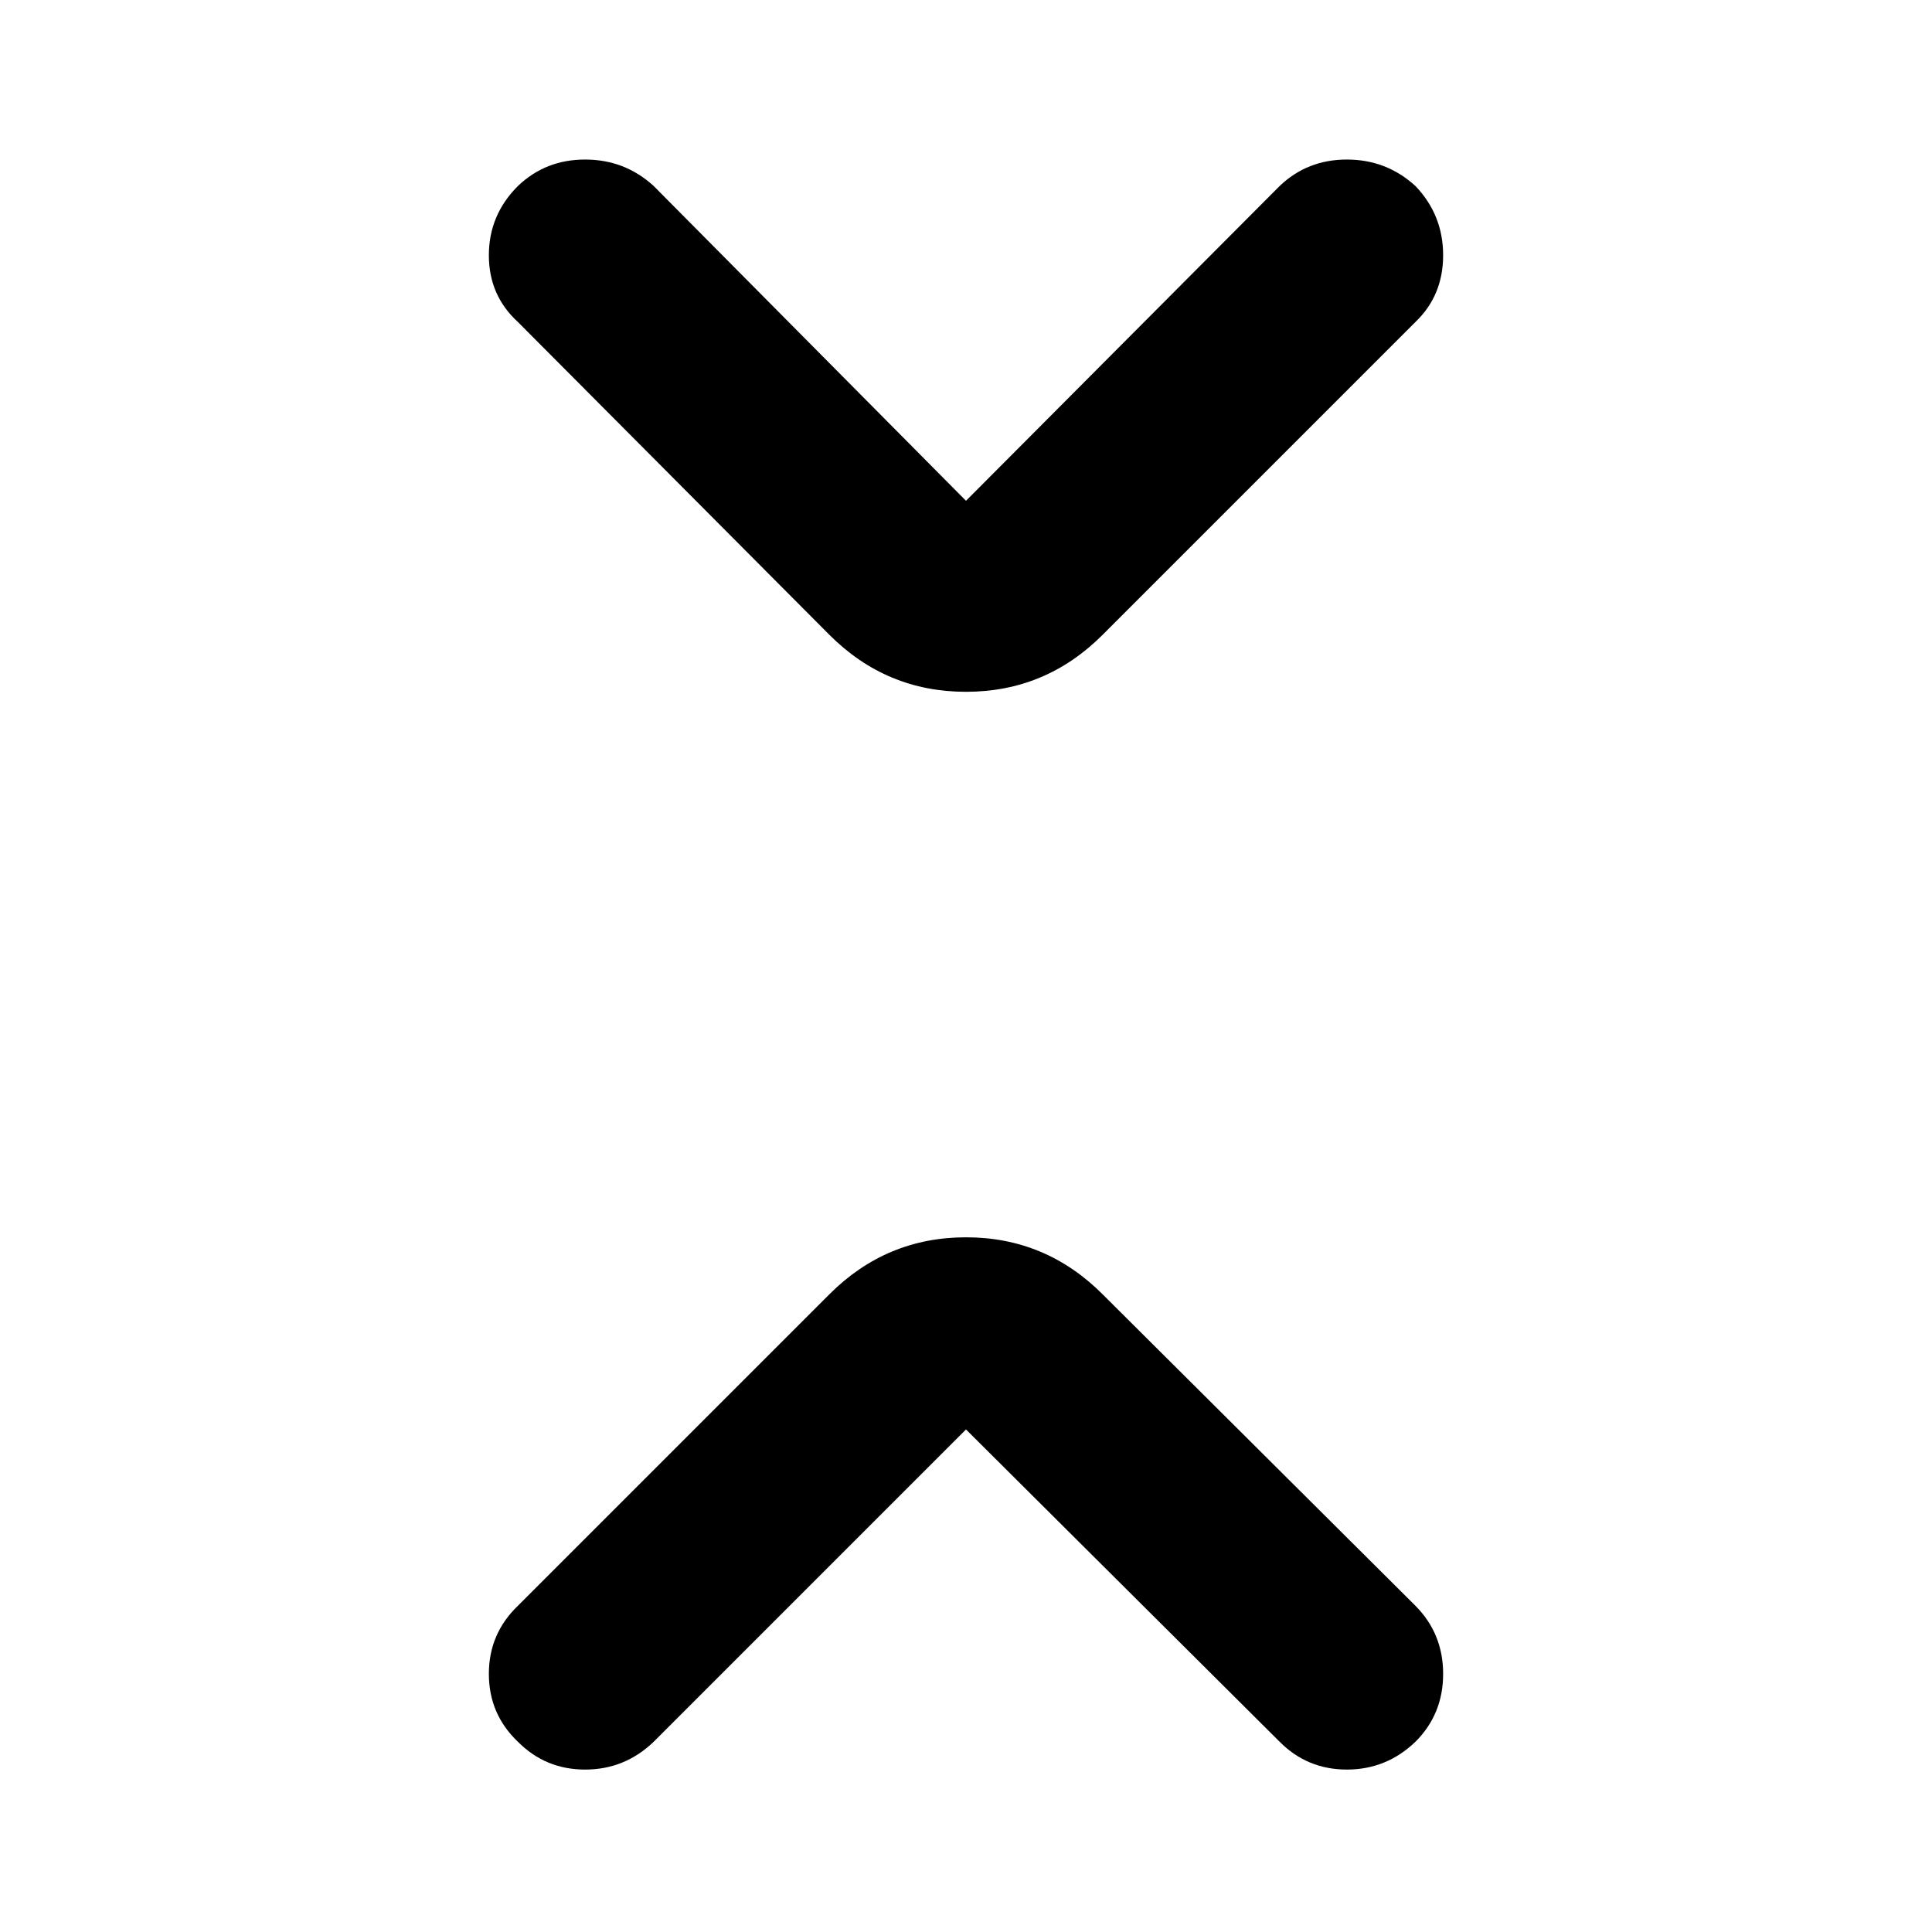 <svg xmlns="http://www.w3.org/2000/svg" height="40" viewBox="0 -960 960 960" width="40"><path d="M480-249.71 324.841-94.55q-14.406 13.84-34.095 13.84-19.688 0-33.427-13.84-14.406-13.74-14.406-33.711 0-19.971 14.406-33.811l154.826-154.827q28.29-28.289 67.855-28.289 39.565 0 67.855 28.289l155.493 154.827q13.739 13.84 13.739 33.811t-13.739 33.71q-14.406 13.84-34.094 13.84-19.689 0-33.428-13.84L480-249.71Zm0-461.449 155.826-156.392q13.739-13.174 33.428-13.174 19.688 0 34.094 13.174 13.739 14.406 13.739 34.377 0 19.971-13.739 33.145L547.855-644.536q-28.29 28.29-67.855 28.29-39.565 0-67.855-28.29L257.319-800.029q-14.406-13.174-14.406-33.145 0-19.971 14.406-34.377 13.739-13.174 33.427-13.174 19.689 0 34.095 13.174L480-711.159Z"/></svg>